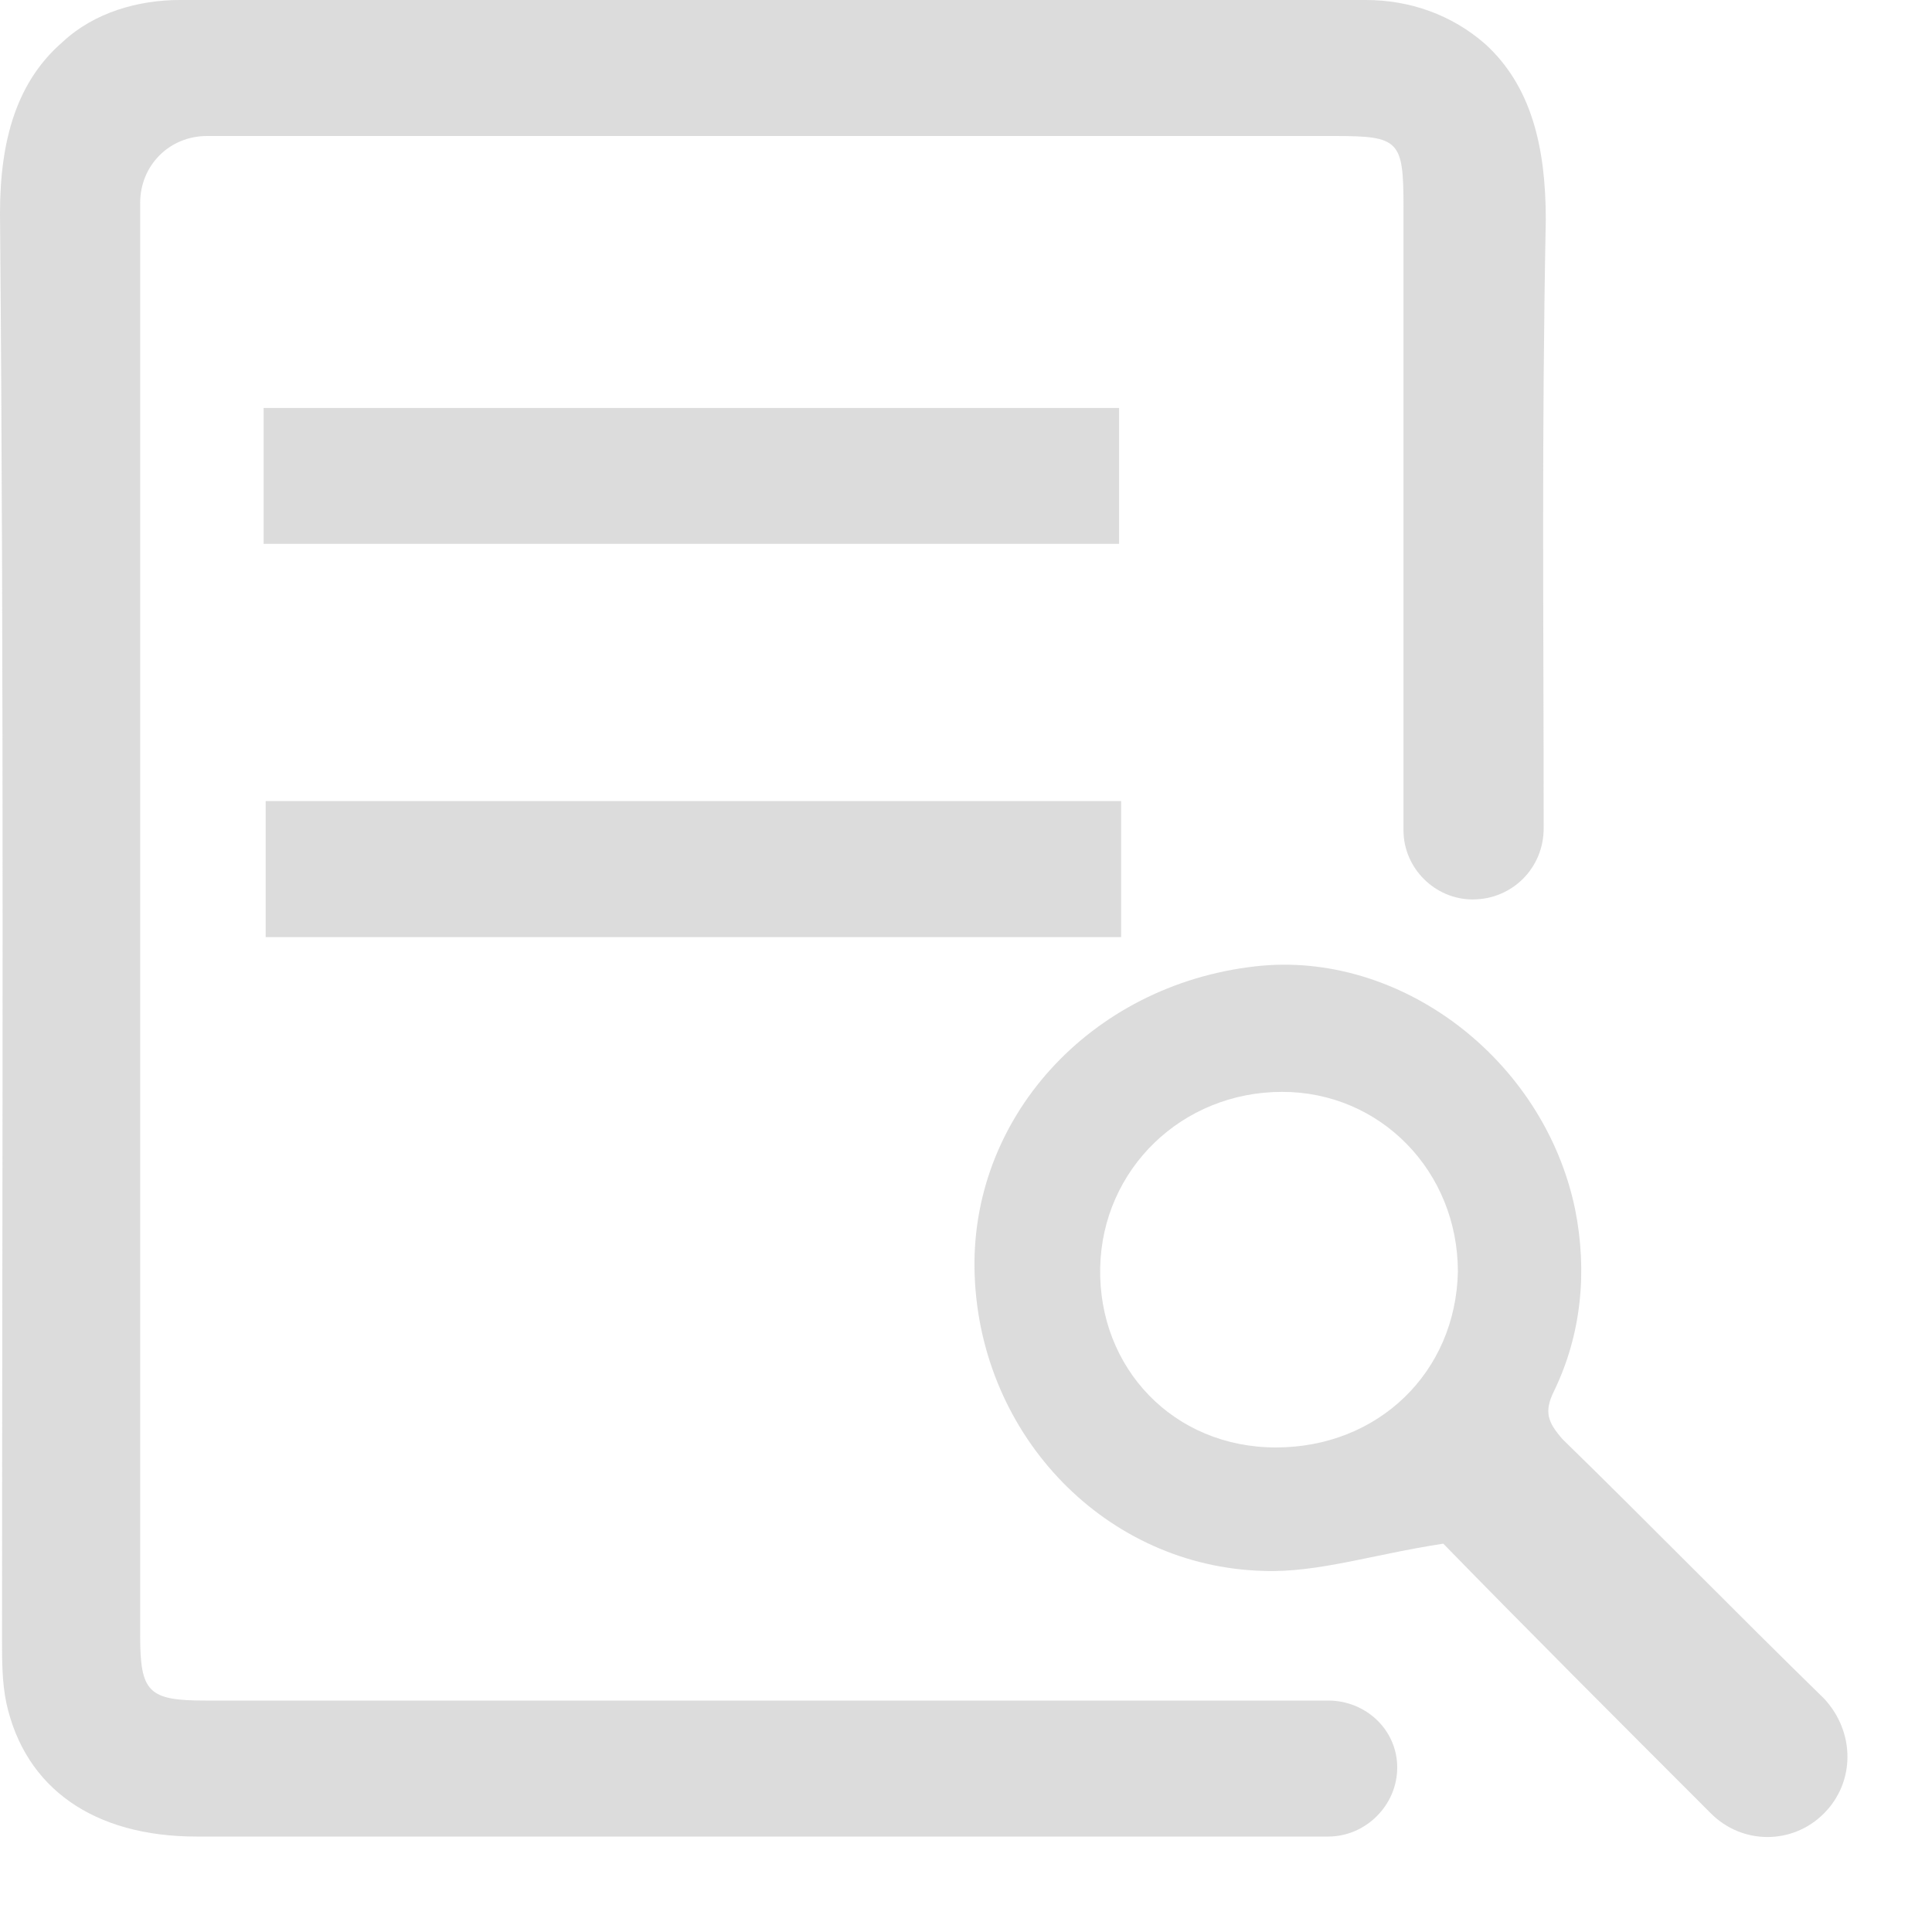 <svg width="20" height="20" viewBox="0 0 20 20" fill="none" xmlns="http://www.w3.org/2000/svg">
<path d="M15.244 9.311C14.854 9.311 14.529 8.986 14.529 8.597V2.144C14.529 1.451 14.486 1.408 13.815 1.408H2.143C1.754 1.408 1.451 1.711 1.451 2.101V16.933C1.451 17.518 1.537 17.604 2.122 17.604H13.749C14.139 17.604 14.464 17.907 14.464 18.297C14.464 18.687 14.139 19.012 13.749 19.012H2.035C0.974 19.012 0.259 18.514 0.065 17.626C0.021 17.41 0.021 17.193 0.021 16.976C0.022 12.061 0.043 7.124 0 2.209C0 1.451 0.173 0.844 0.65 0.433C0.974 0.13 1.429 0 1.862 0H14.139C14.594 0 15.027 0.152 15.374 0.455C15.85 0.888 16.002 1.516 16.002 2.274C15.958 4.547 15.98 6.388 15.98 8.575C15.98 8.986 15.655 9.311 15.244 9.311L15.244 9.311Z" fill="#C4C4C4" fill-opacity="0.6"/>
<path d="M18.881 18.773C18.557 19.098 18.037 19.098 17.712 18.773C16.759 17.82 15.807 16.868 14.941 15.98C14.226 16.088 13.641 16.283 13.079 16.262C11.454 16.218 10.155 14.876 10.09 13.209C10.025 11.585 11.281 10.199 12.992 10.004C14.486 9.831 15.98 10.957 16.305 12.516C16.435 13.165 16.37 13.815 16.088 14.399C15.98 14.616 16.023 14.724 16.175 14.898C17.084 15.785 17.972 16.695 18.881 17.582C19.206 17.929 19.206 18.448 18.881 18.773L18.881 18.773ZM13.208 14.984C14.269 14.984 15.07 14.204 15.092 13.165C15.092 12.126 14.291 11.303 13.273 11.303C12.234 11.303 11.411 12.104 11.389 13.122C11.368 14.161 12.147 14.984 13.208 14.984Z" fill="#C4C4C4" fill-opacity="0.6"/>
<path d="M11.606 8.293V9.701H2.75V8.293H11.606V8.293Z" fill="#C4C4C4" fill-opacity="0.6"/>
<path d="M2.729 5.63V4.223H11.585V5.63H2.729Z" fill="#C4C4C4" fill-opacity="0.6"/>
</svg>
